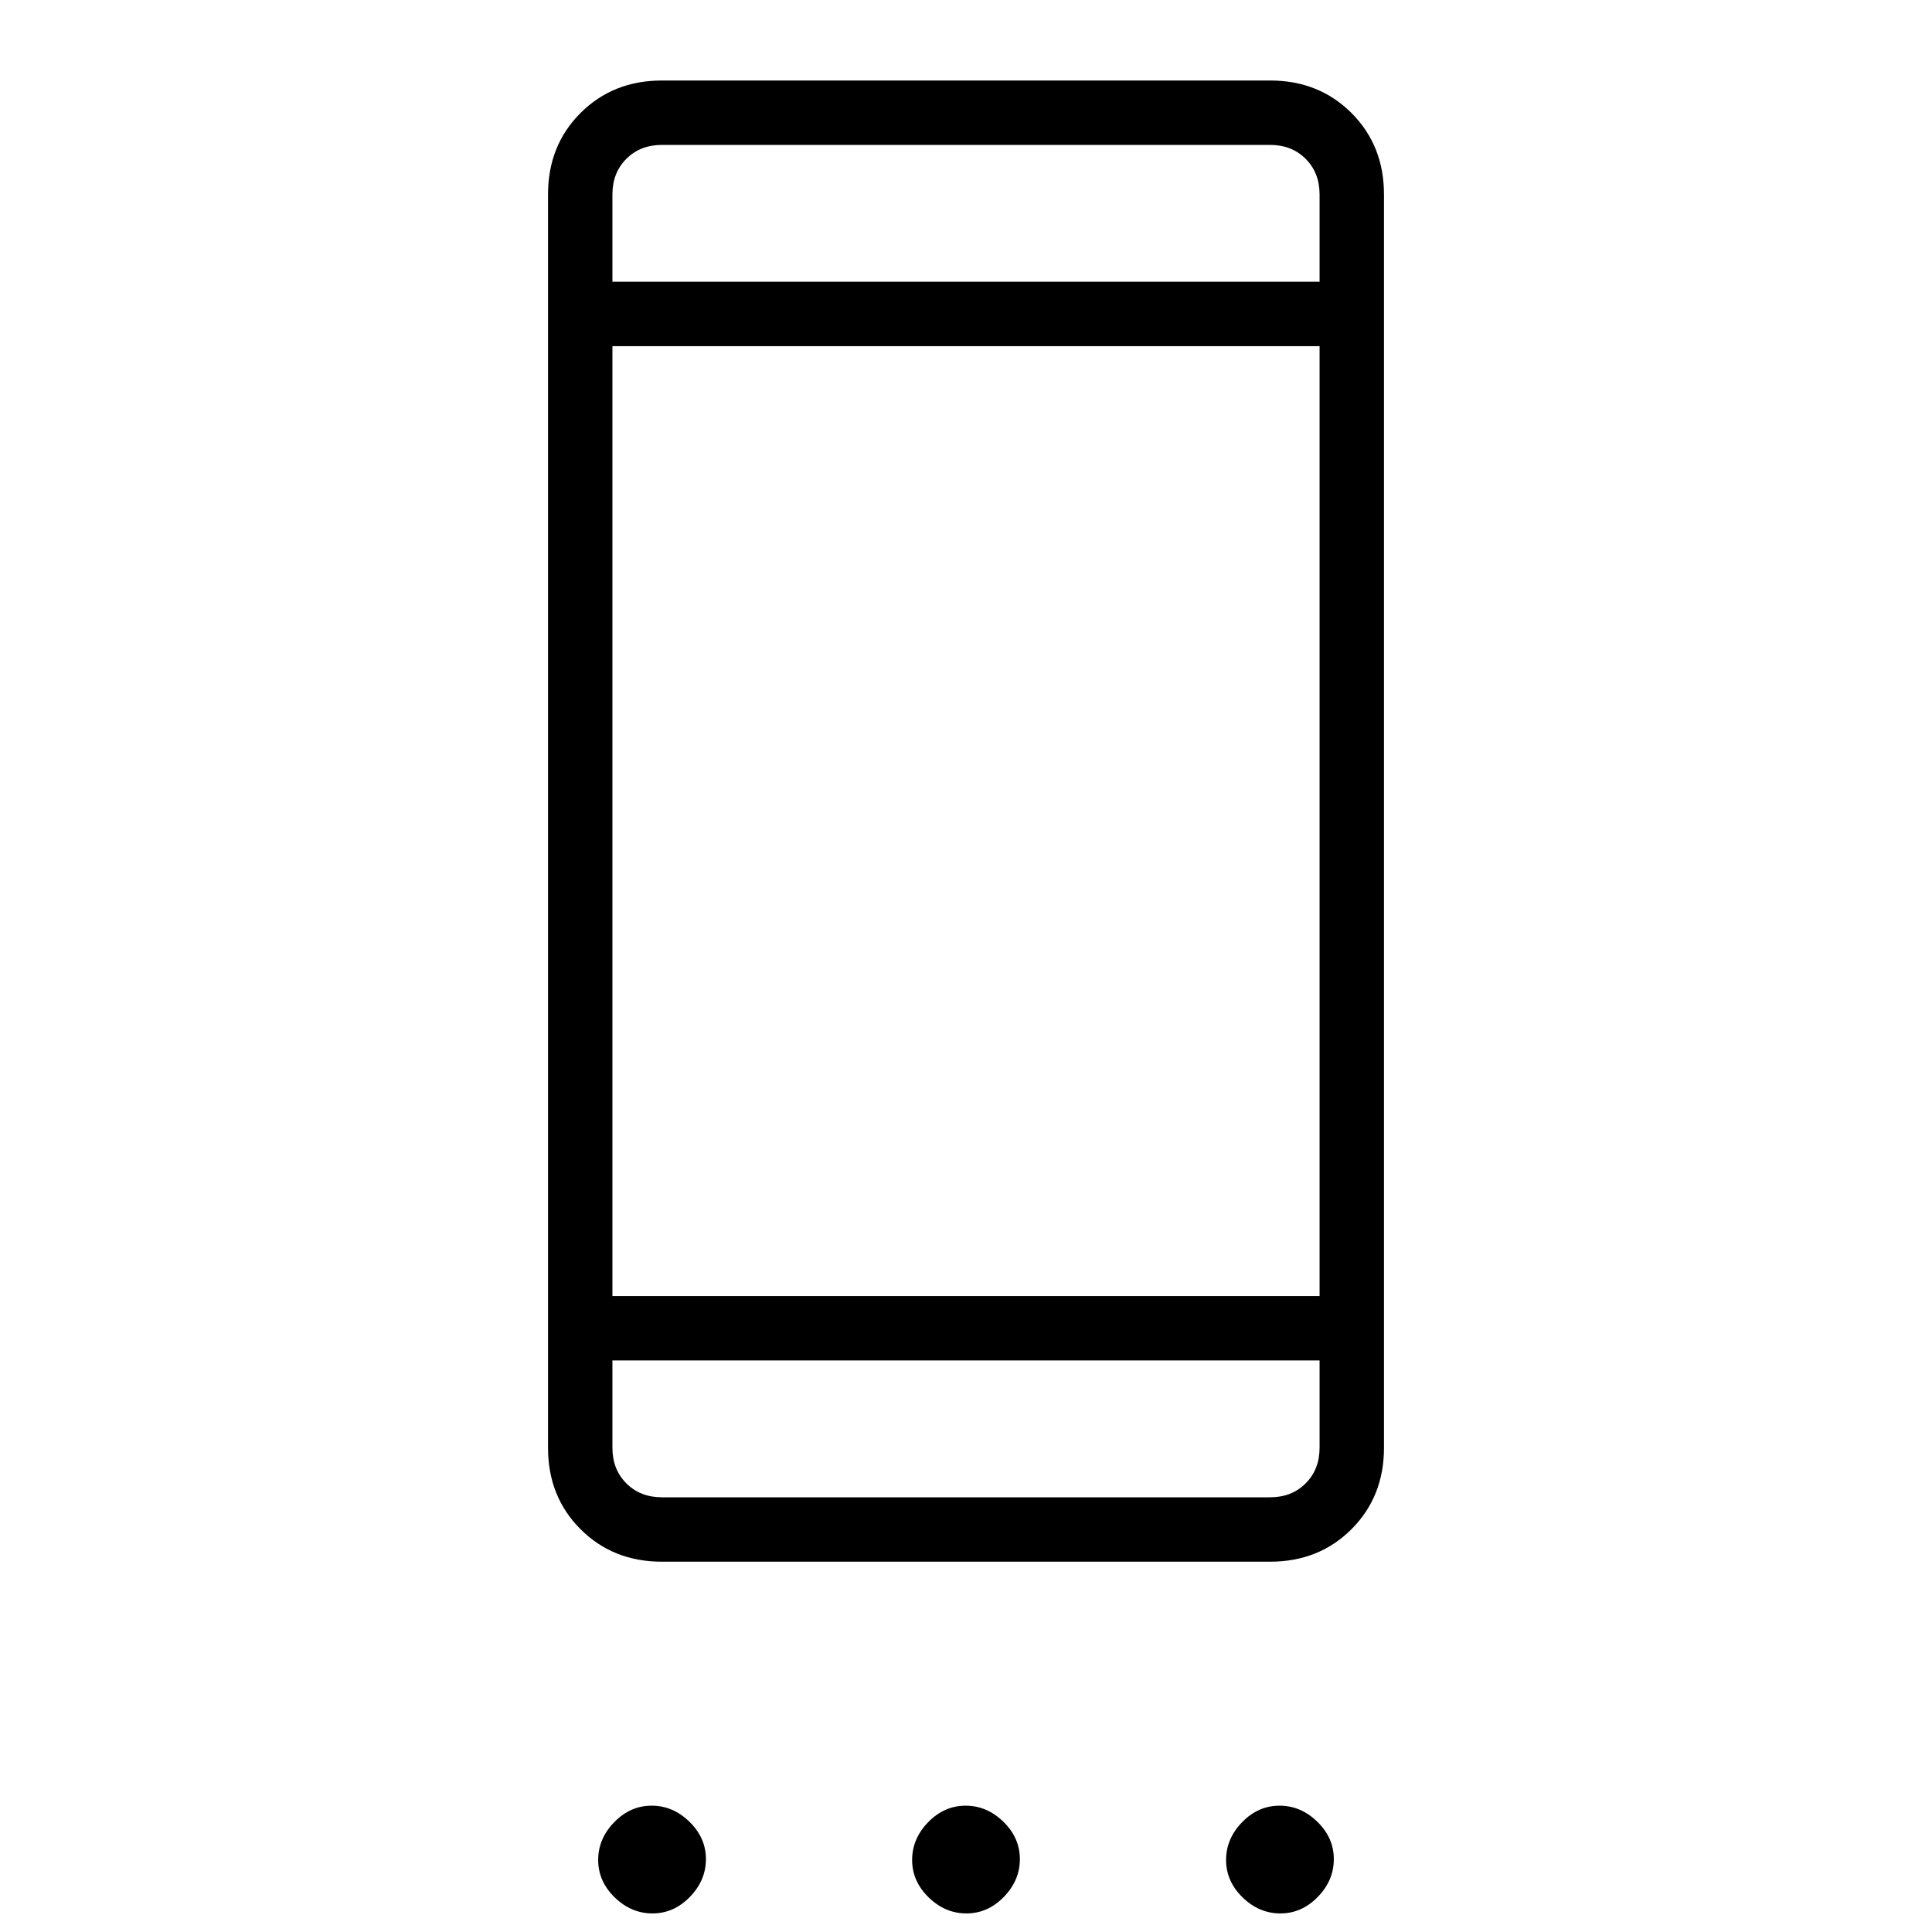 <svg xmlns="http://www.w3.org/2000/svg" height="20" viewBox="0 -960 960 960" width="20"><path d="M324.211-9.23q-10.596 0-18.788-7.982t-8.192-18.577q0-10.596 7.982-18.788 7.981-8.192 18.576-8.192 10.596 0 18.788 7.981 8.192 7.982 8.192 18.577 0 10.596-7.982 18.788-7.981 8.192-18.576 8.192Zm156 0q-10.596 0-18.788-7.982t-8.192-18.577q0-10.596 7.982-18.788 7.981-8.192 18.576-8.192 10.596 0 18.788 7.981 8.192 7.982 8.192 18.577 0 10.596-7.982 18.788-7.981 8.192-18.576 8.192Zm156 0q-10.596 0-18.788-7.982t-8.192-18.577q0-10.596 7.982-18.788 7.981-8.192 18.576-8.192 10.596 0 18.788 7.981 8.192 7.982 8.192 18.577 0 10.596-7.982 18.788-7.981 8.192-18.576 8.192ZM328.923-184q-24.315 0-40.465-16.15-16.151-16.15-16.151-40.465v-622.77q0-24.315 16.151-40.465Q304.608-920 328.923-920h302.154q24.315 0 40.465 16.15 16.151 16.15 16.151 40.465v622.77q0 24.315-16.151 40.465Q655.392-184 631.077-184H328.923Zm0-32h302.154q10.769 0 17.692-6.923t6.923-17.692V-284H304.308v43.385q0 10.769 6.923 17.692T328.923-216Zm-24.615-100h351.384v-472H304.308v472Zm0-504h351.384v-43.385q0-10.769-6.923-17.692T631.077-888H328.923q-10.769 0-17.692 6.923t-6.923 17.692V-820Zm0 0v-68 68Zm0 604v-68 68Z"/></svg>